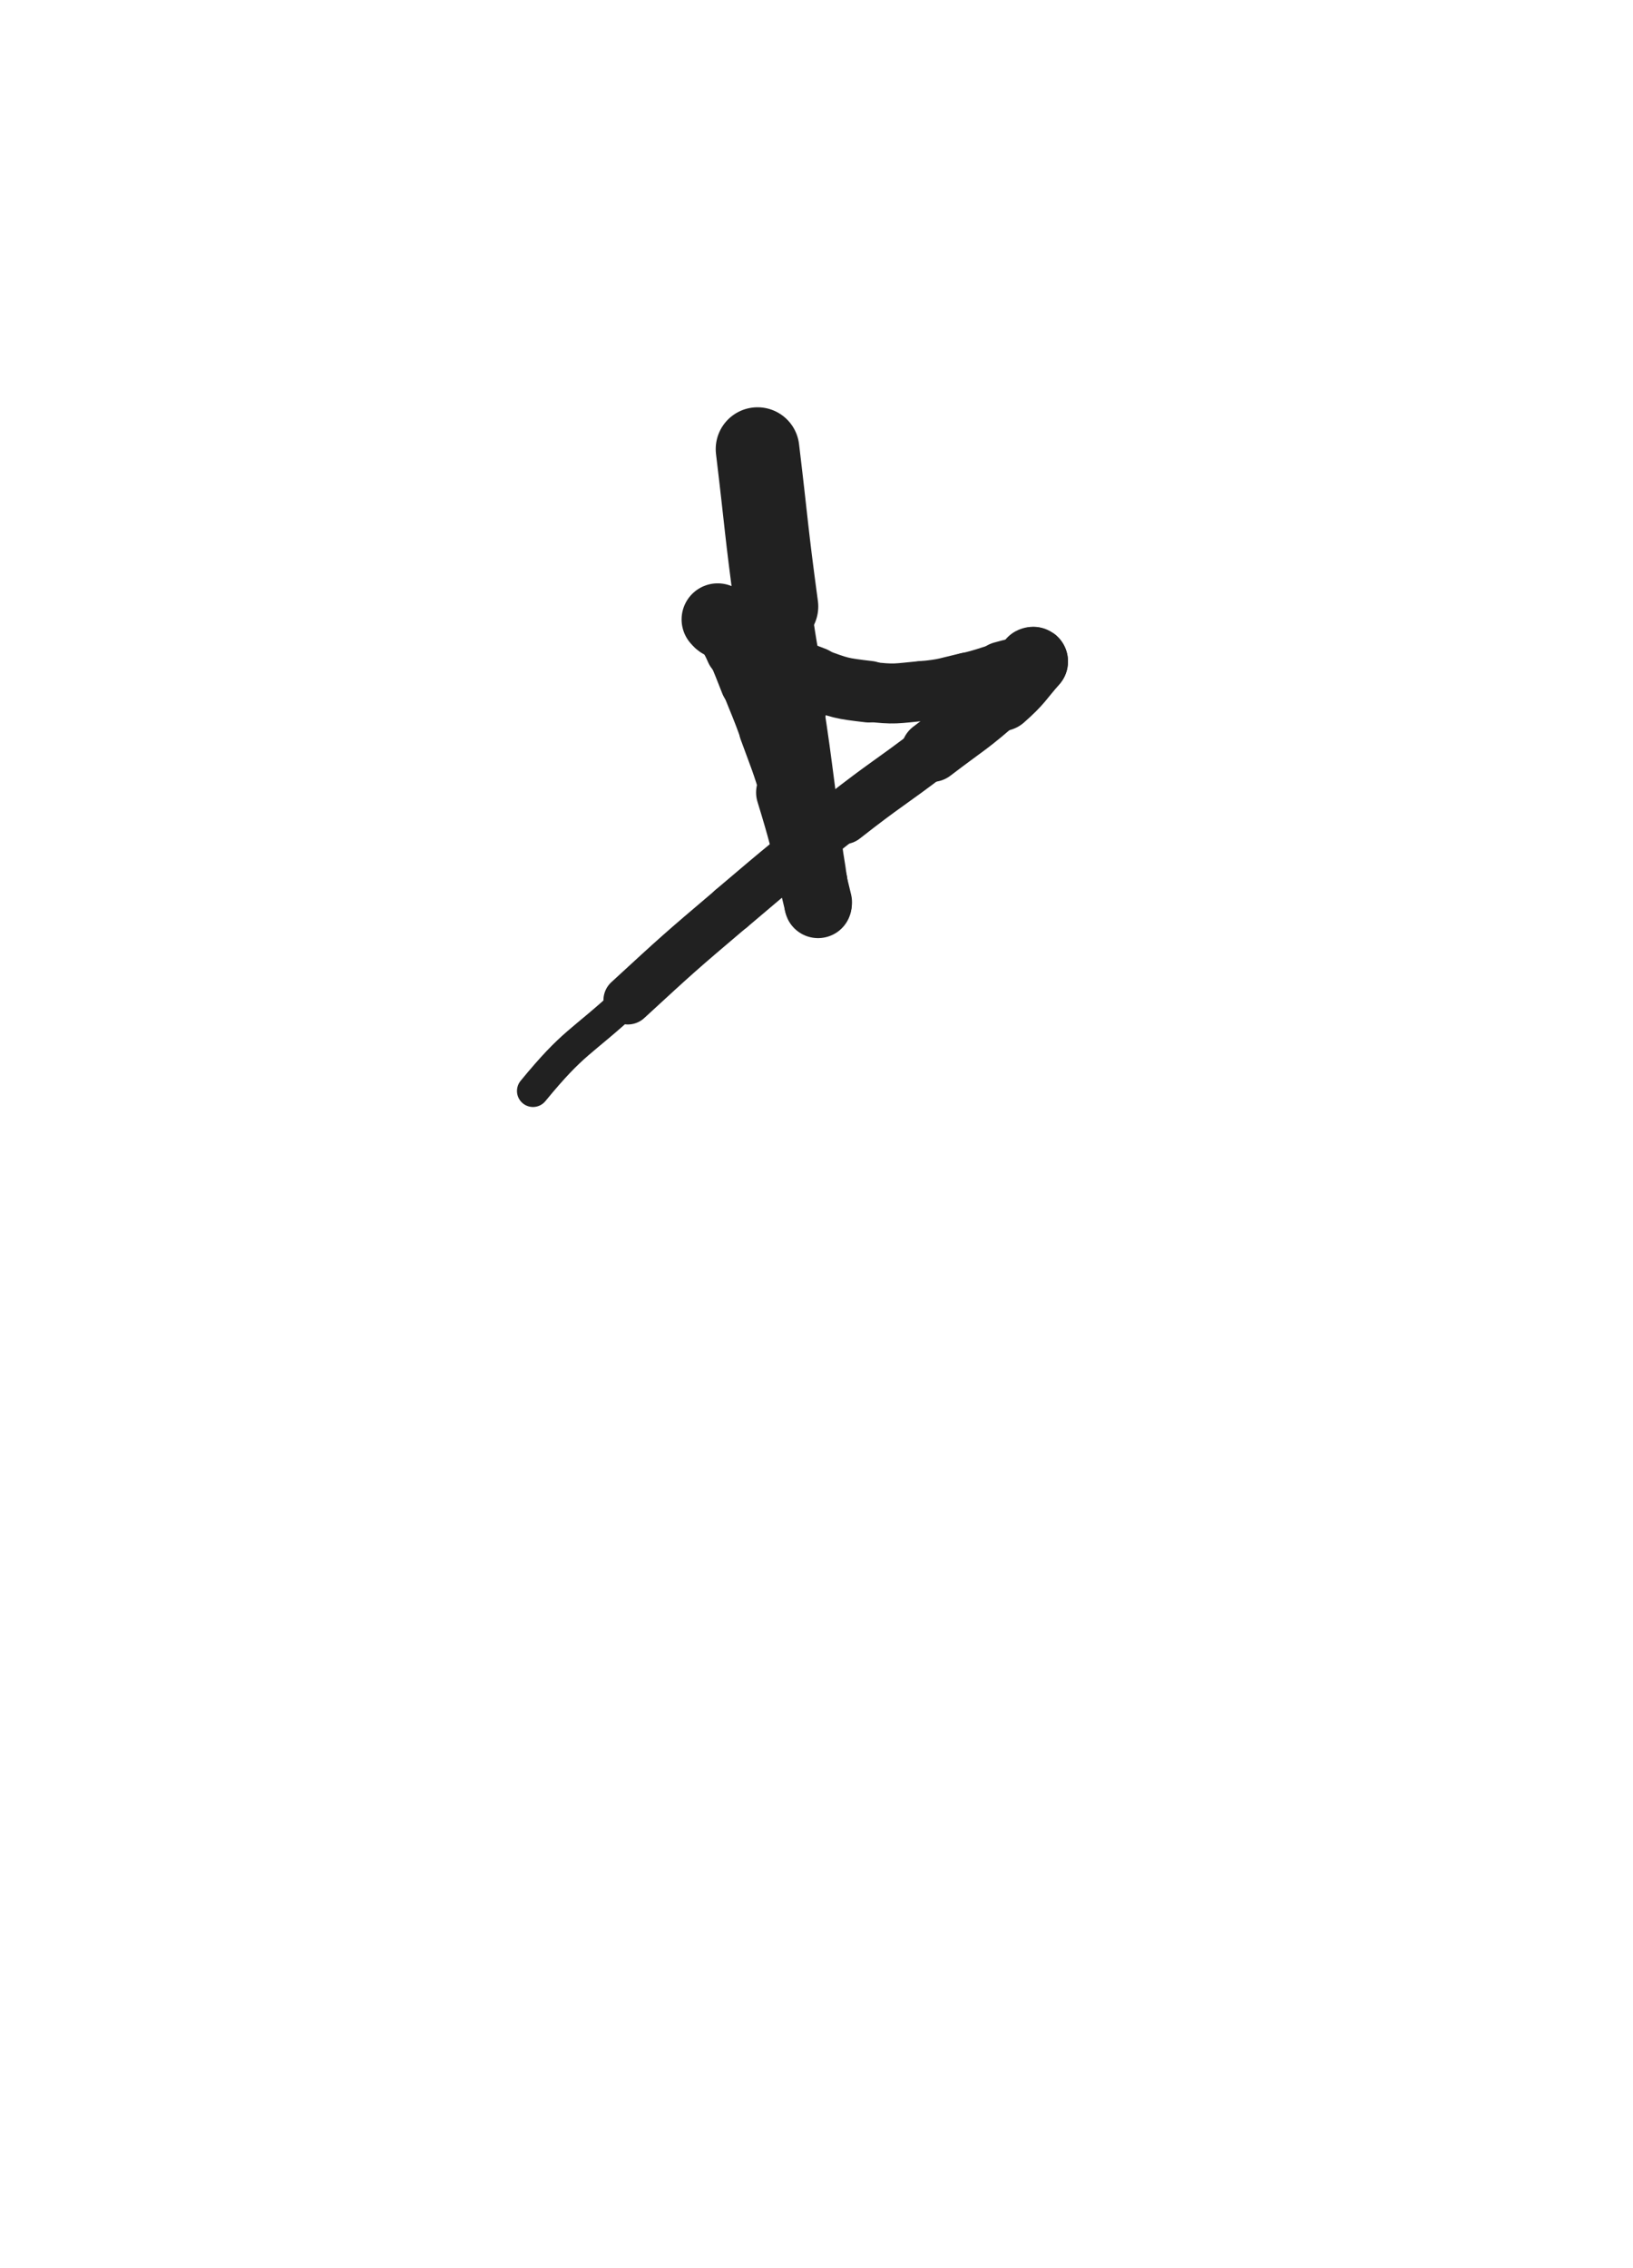 <svg xmlns="http://www.w3.org/2000/svg" xmlns:xlink="http://www.w3.org/1999/xlink" viewBox="0 0 360 500"><path d="M 167.000,99.000 C 169.085,116.348 168.828,116.384 171.170,133.696" stroke-width="18.435" stroke="rgb(33,33,33)" fill="none" stroke-linecap="round"></path><path d="M 171.170,133.696 C 172.661,144.717 173.017,144.667 174.667,155.667" stroke-width="15.272" stroke="rgb(33,33,33)" fill="none" stroke-linecap="round"></path><path d="M 174.667,155.667 C 176.087,165.133 176.072,165.137 177.311,174.629" stroke-width="13.743" stroke="rgb(33,33,33)" fill="none" stroke-linecap="round"></path><path d="M 177.311,174.629 C 178.094,180.623 177.943,180.643 178.711,186.639" stroke-width="13.383" stroke="rgb(33,33,33)" fill="none" stroke-linecap="round"></path><path d="M 178.711,186.639 C 179.208,190.518 179.346,190.501 179.841,194.380" stroke-width="13.876" stroke="rgb(33,33,33)" fill="none" stroke-linecap="round"></path><path d="M 179.841,194.380 C 180.157,196.854 180.107,197.260 180.333,199.346" stroke-width="13.959" stroke="rgb(33,33,33)" fill="none" stroke-linecap="round"></path><path d="M 180.333,199.346 C 180.353,199.527 180.382,199.124 180.333,198.914" stroke-width="14.831" stroke="rgb(33,33,33)" fill="none" stroke-linecap="round"></path><path d="M 180.333,198.914 C 179.696,196.204 179.694,196.198 178.960,193.507" stroke-width="14.989" stroke="rgb(33,33,33)" fill="none" stroke-linecap="round"></path><path d="M 178.960,193.507 C 176.392,184.091 176.591,184.027 173.729,174.701" stroke-width="14.092" stroke="rgb(33,33,33)" fill="none" stroke-linecap="round"></path><path d="M 173.729,174.701 C 171.595,167.745 171.469,167.777 168.968,160.943" stroke-width="12.103" stroke="rgb(33,33,33)" fill="none" stroke-linecap="round"></path><path d="M 168.968,160.943 C 167.068,155.751 166.975,155.785 164.926,150.649" stroke-width="11.937" stroke="rgb(33,33,33)" fill="none" stroke-linecap="round"></path><path d="M 164.926,150.649 C 163.479,147.023 163.532,146.998 161.976,143.419" stroke-width="12.237" stroke="rgb(33,33,33)" fill="none" stroke-linecap="round"></path><path d="M 161.976,143.419 C 161.093,141.388 160.969,141.443 160.048,139.430" stroke-width="12.823" stroke="rgb(33,33,33)" fill="none" stroke-linecap="round"></path><path d="M 160.048,139.430 C 159.611,138.474 159.781,138.363 159.259,137.481" stroke-width="13.608" stroke="rgb(33,33,33)" fill="none" stroke-linecap="round"></path><path d="M 159.259,137.481 C 159.021,137.079 158.886,137.180 158.529,136.862" stroke-width="14.446" stroke="rgb(33,33,33)" fill="none" stroke-linecap="round"></path><path d="M 158.529,136.862 C 158.364,136.715 158.167,136.501 158.216,136.550" stroke-width="15.265" stroke="rgb(33,33,33)" fill="none" stroke-linecap="round"></path><path d="M 158.216,136.550 C 158.310,136.644 158.471,136.902 158.814,137.148" stroke-width="15.913" stroke="rgb(33,33,33)" fill="none" stroke-linecap="round"></path><path d="M 158.814,137.148 C 163.582,140.572 163.414,140.872 168.439,143.890" stroke-width="14.930" stroke="rgb(33,33,33)" fill="none" stroke-linecap="round"></path><path d="M 168.439,143.890 C 173.725,147.064 173.684,147.393 179.436,149.532" stroke-width="13.967" stroke="rgb(33,33,33)" fill="none" stroke-linecap="round"></path><path d="M 179.436,149.532 C 185.229,151.686 185.397,151.760 191.529,152.477" stroke-width="13.583" stroke="rgb(33,33,33)" fill="none" stroke-linecap="round"></path><path d="M 191.529,152.477 C 197.339,153.156 197.473,152.873 203.321,152.323" stroke-width="13.223" stroke="rgb(33,33,33)" fill="none" stroke-linecap="round"></path><path d="M 203.321,152.323 C 208.343,151.850 208.343,151.576 213.270,150.431" stroke-width="13.169" stroke="rgb(33,33,33)" fill="none" stroke-linecap="round"></path><path d="M 213.270,150.431 C 217.157,149.528 217.111,149.332 220.949,148.226" stroke-width="13.113" stroke="rgb(33,33,33)" fill="none" stroke-linecap="round"></path><path d="M 220.949,148.226 C 223.509,147.488 223.583,147.650 226.067,146.743" stroke-width="13.626" stroke="rgb(33,33,33)" fill="none" stroke-linecap="round"></path><path d="M 226.067,146.743 C 226.858,146.454 226.762,146.213 227.500,145.833" stroke-width="14.346" stroke="rgb(33,33,33)" fill="none" stroke-linecap="round"></path><path d="M 227.500,145.833 C 227.645,145.758 227.937,145.714 227.833,145.833" stroke-width="15.180" stroke="rgb(33,33,33)" fill="none" stroke-linecap="round"></path><path d="M 227.833,145.833 C 224.540,149.583 224.639,150.101 220.706,153.570" stroke-width="15.215" stroke="rgb(33,33,33)" fill="none" stroke-linecap="round"></path><path d="M 220.706,153.570 C 213.434,159.984 213.151,159.698 205.422,165.599" stroke-width="13.558" stroke="rgb(33,33,33)" fill="none" stroke-linecap="round"></path><path d="M 205.422,165.599 C 195.742,172.990 195.469,172.638 185.889,180.155" stroke-width="11.916" stroke="rgb(33,33,33)" fill="none" stroke-linecap="round"></path><path d="M 185.889,180.155 C 173.358,189.988 173.343,189.990 161.200,200.299" stroke-width="10.782" stroke="rgb(33,33,33)" fill="none" stroke-linecap="round"></path><path d="M 161.200,200.299 C 149.597,210.149 149.599,210.170 138.398,220.474" stroke-width="10.731" stroke="rgb(33,33,33)" fill="none" stroke-linecap="round"></path><path d="M 138.398,220.474 C 127.749,230.270 126.629,229.398 117.500,240.500" stroke-width="7.062" stroke="rgb(33,33,33)" fill="none" stroke-linecap="round"></path></svg>